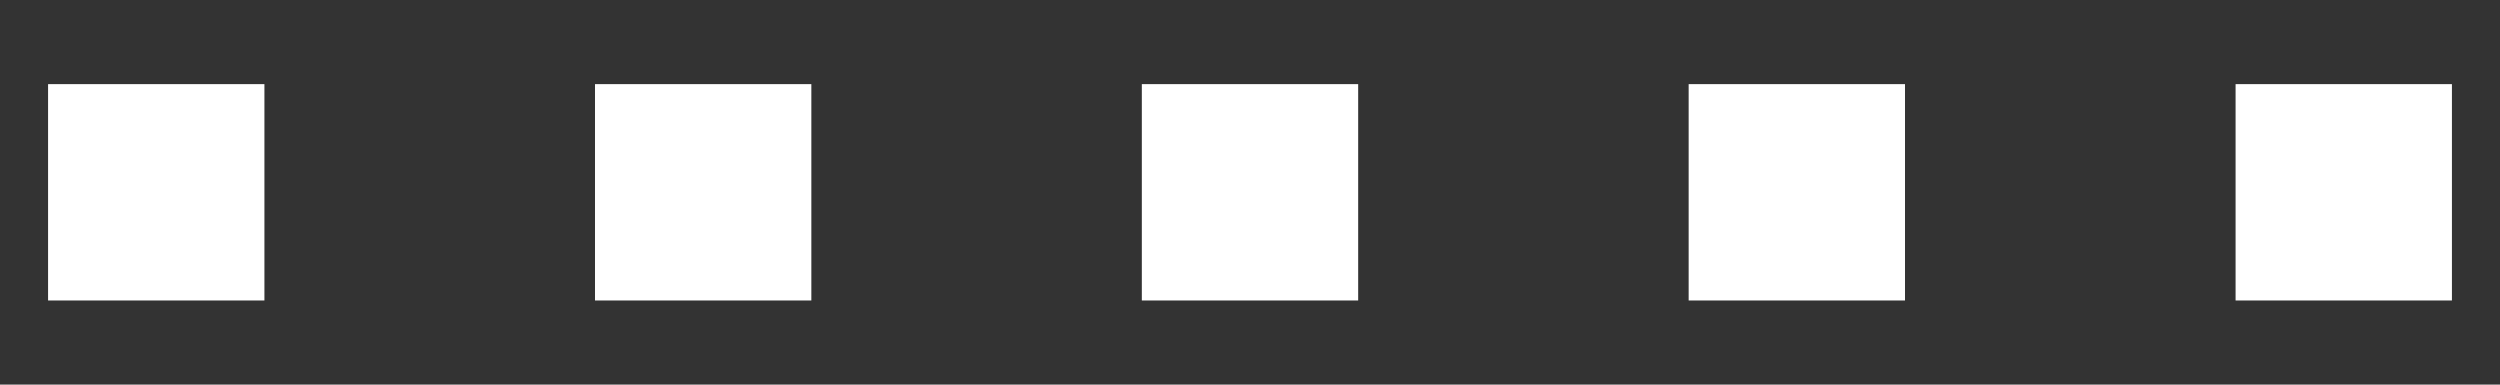 ﻿<?xml version="1.0" encoding="utf-8"?>
<svg version="1.1" xmlns:xlink="http://www.w3.org/1999/xlink" width="26px" height="4px" xmlns="http://www.w3.org/2000/svg">
  <rect width="100%" height="100%" fill="#333333" stroke="none"/>
  <g transform="matrix(1 0 0 1 -16 -958 )">
    <path d="M 0.5 3.125  L 0.5 0.875  L 2.75 0.875  L 2.75 3.125  L 0.5 3.125  Z M 6.188 3.125  L 6.188 0.875  L 8.438 0.875  L 8.438 3.125  L 6.188 3.125  Z M 17.562 3.125  L 17.562 0.875  L 19.812 0.875  L 19.812 3.125  L 17.562 3.125  Z M 23.25 3.125  L 23.25 0.875  L 25.5 0.875  L 25.5 3.125  L 23.25 3.125  Z M 11.875 3.125  L 11.875 0.875  L 14.125 0.875  L 14.125 3.125  L 11.875 3.125  Z " fill-rule="nonzero" fill="#ffffff" stroke="none" transform="matrix(1 0 0 1 16 958 )" />
  </g>
</svg>